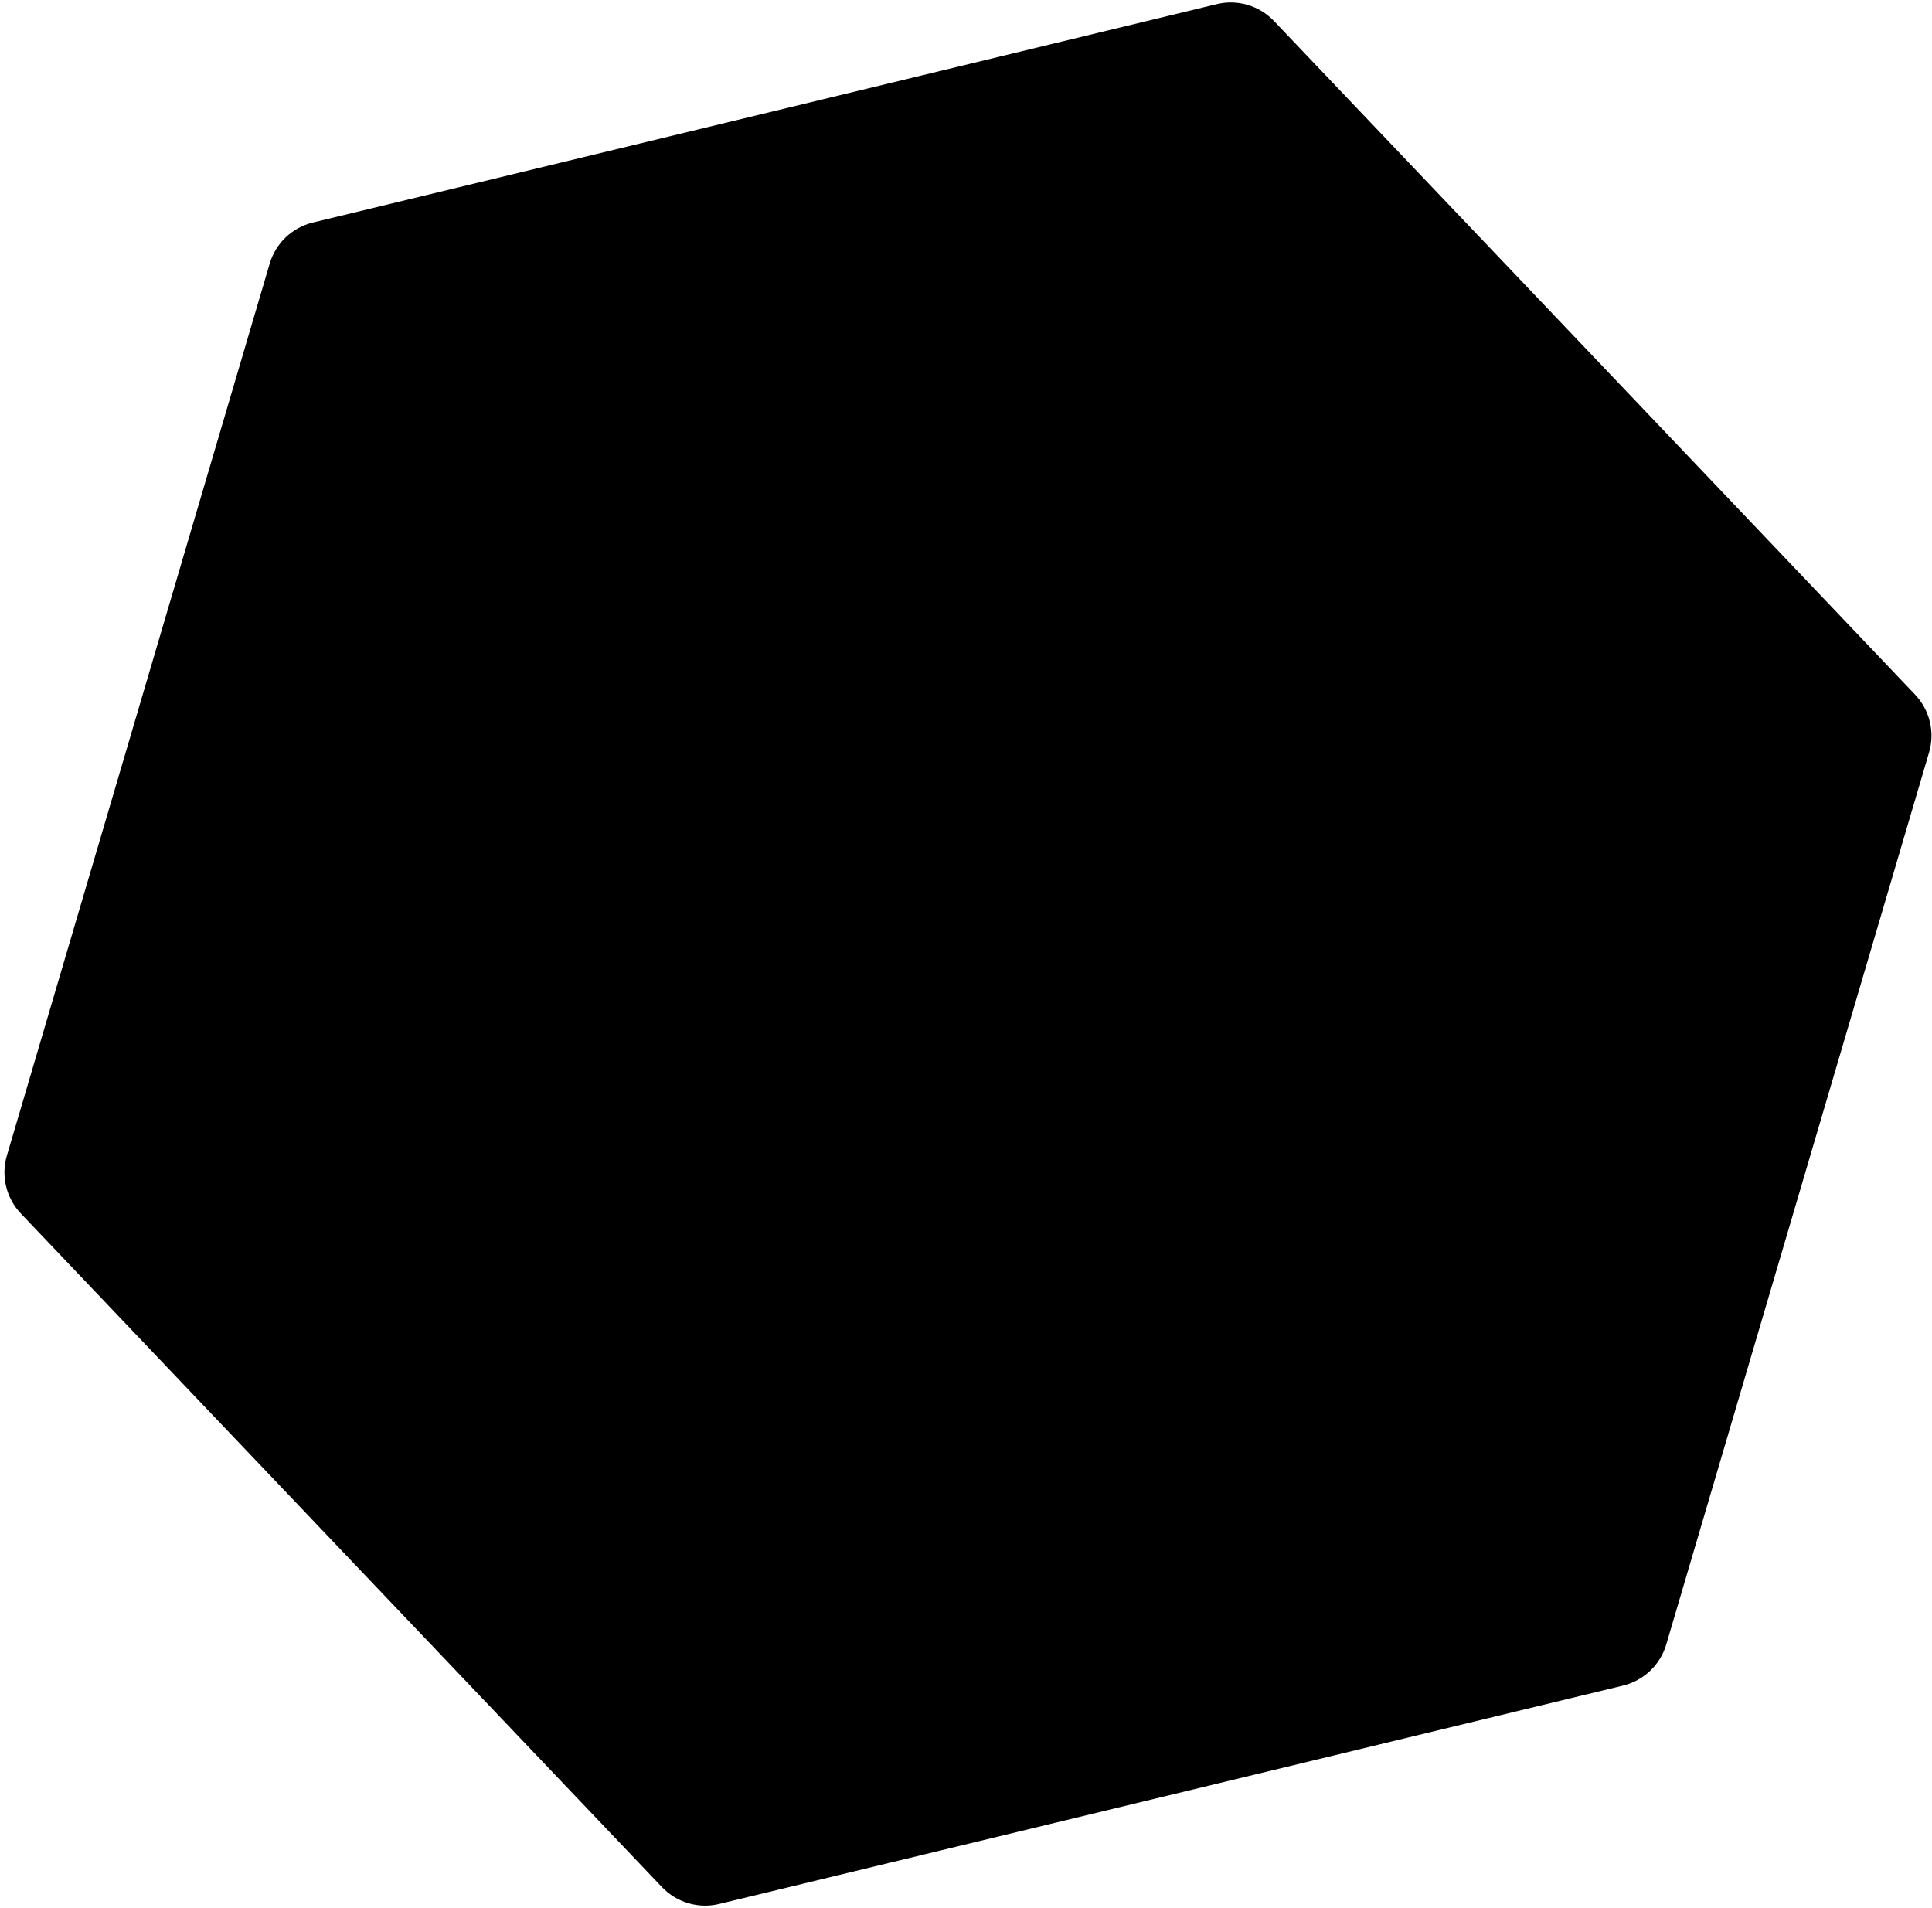 <svg width="324" height="320" viewBox="0 0 324 320" fill="none" xmlns="http://www.w3.org/2000/svg">
<path d="M204.053 0.691C207.525 -0.148 211.182 0.929 213.645 3.517L321.157 116.479C323.62 119.067 324.515 122.772 323.505 126.199L279.433 275.788C278.424 279.215 275.662 281.843 272.19 282.682L120.606 319.309C117.133 320.148 113.477 319.071 111.014 316.483L3.502 203.521C1.039 200.933 0.144 197.228 1.154 193.801L45.226 44.212C46.235 40.785 48.997 38.157 52.469 37.318L204.053 0.691Z" fill="black"/>
</svg>
